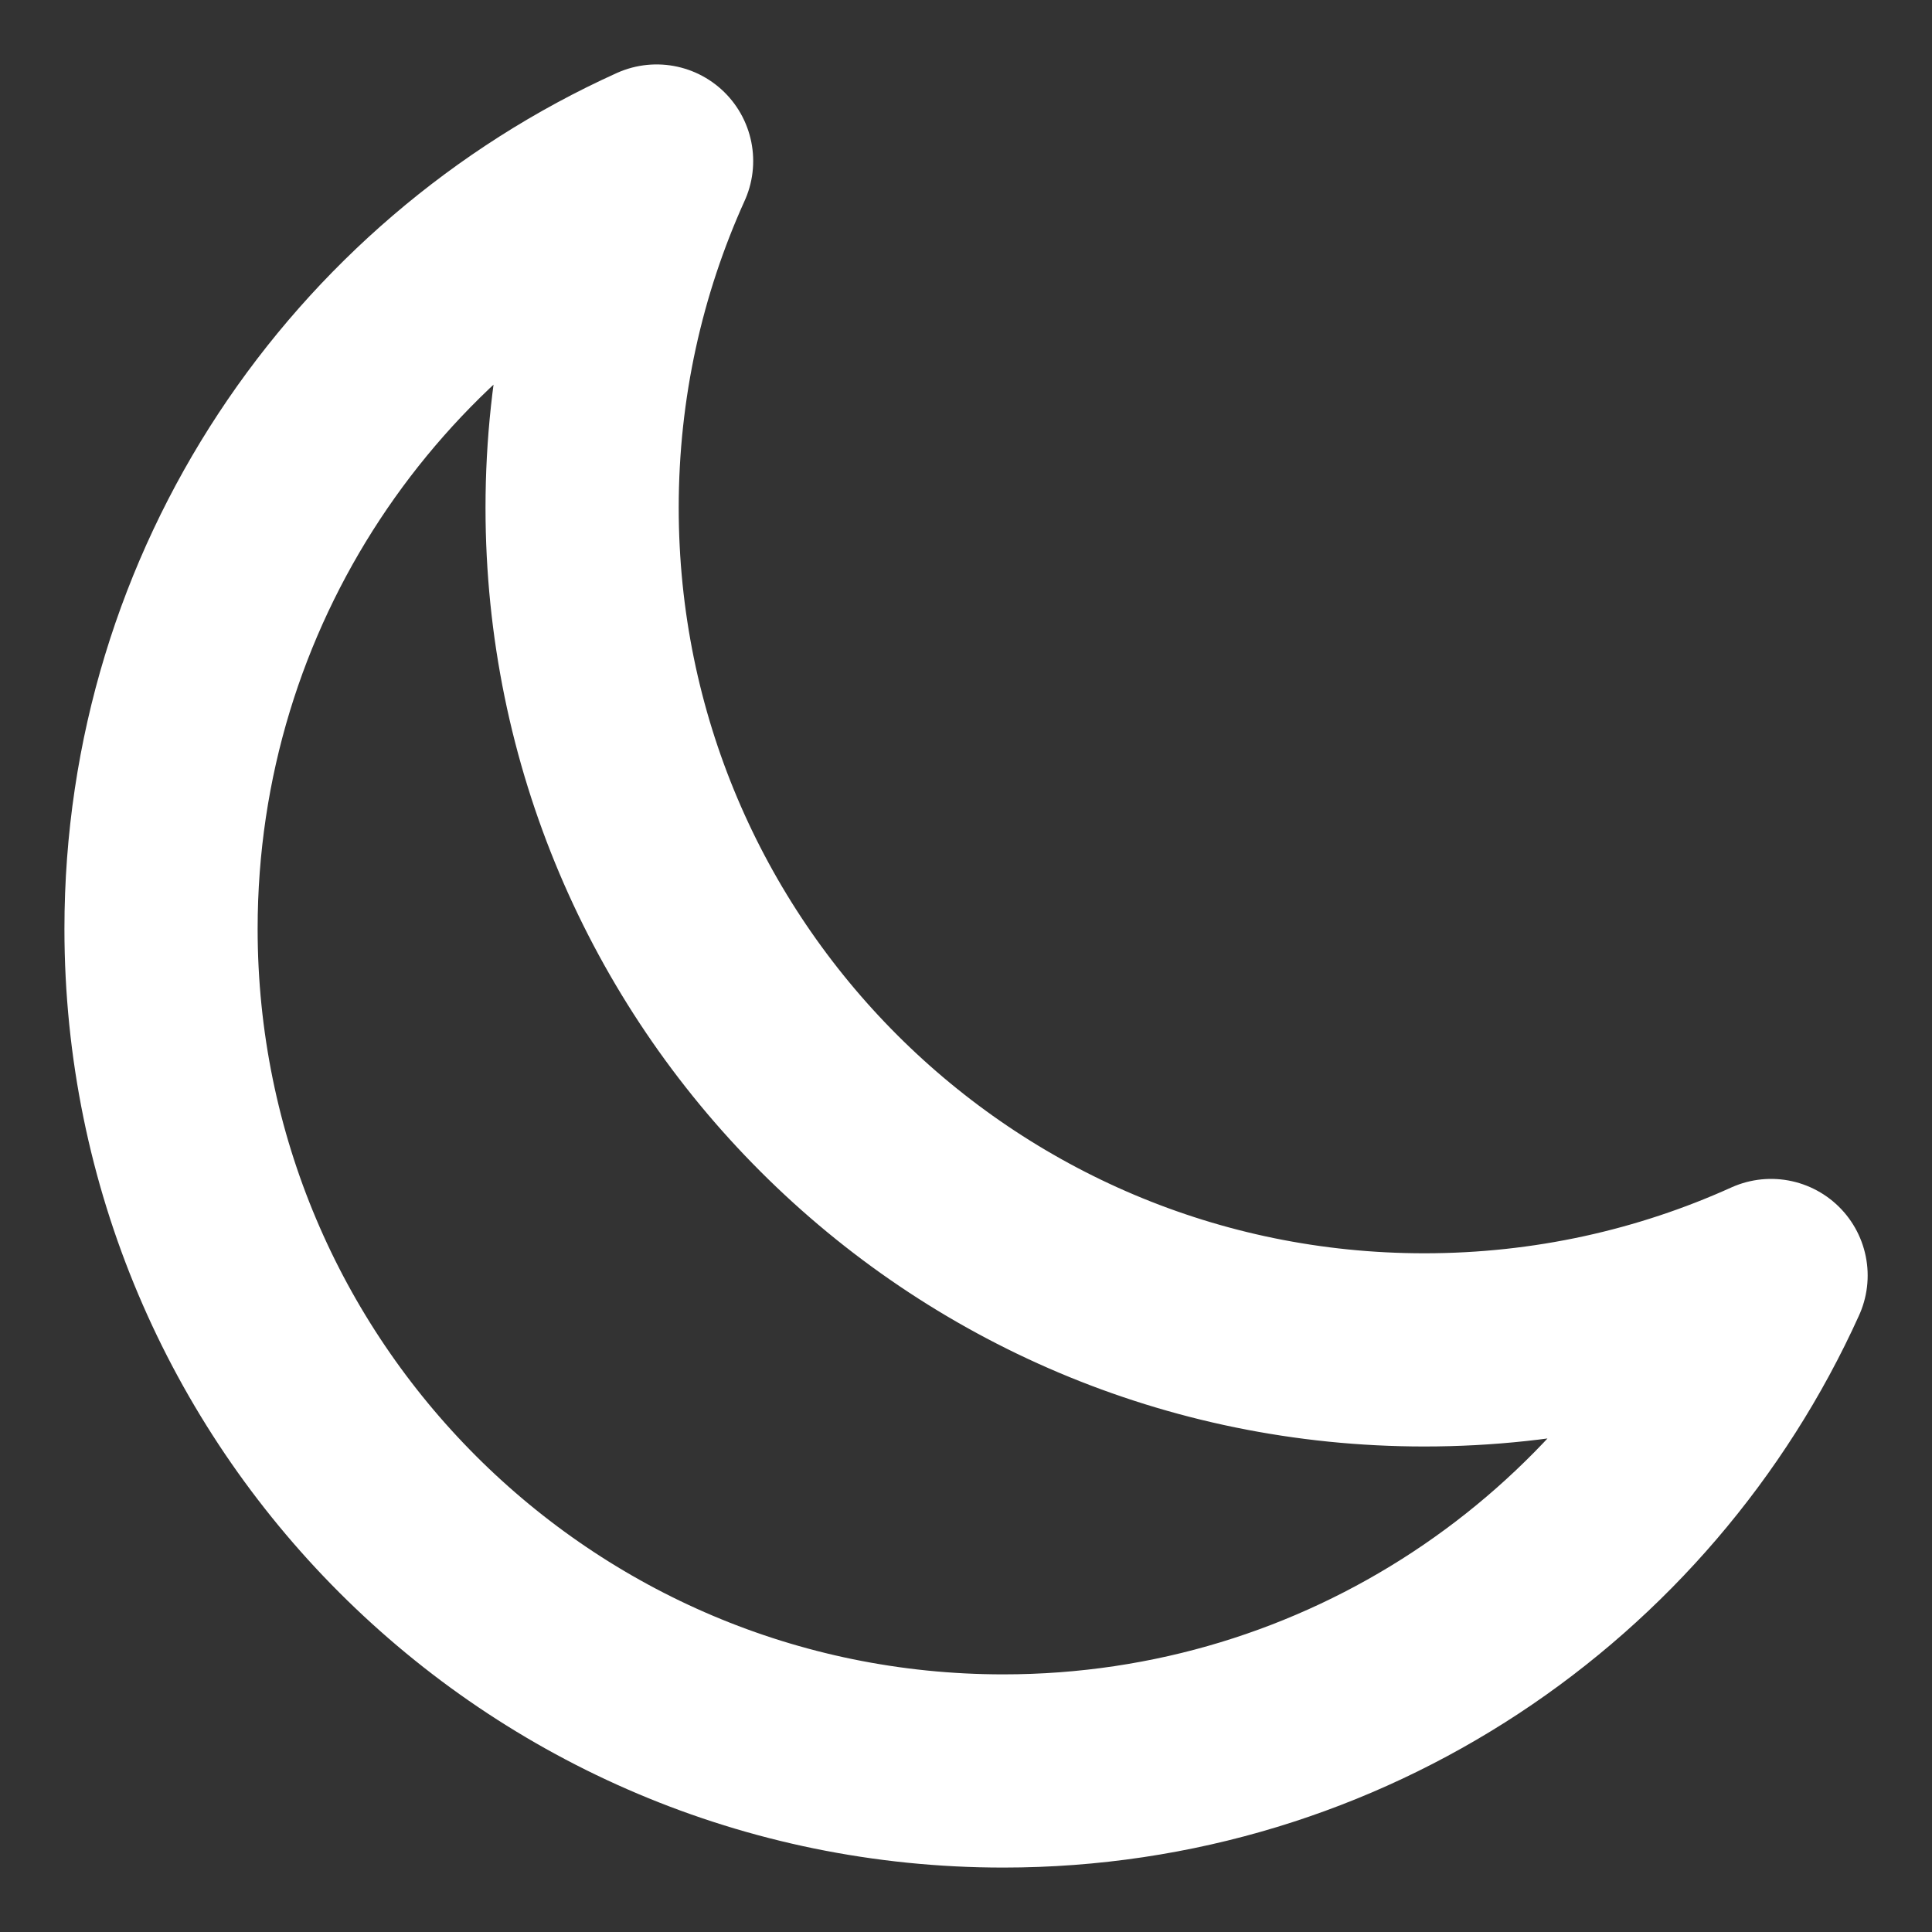 <svg width="20" height="20" viewBox="0 0 20 20" fill="none" xmlns="http://www.w3.org/2000/svg">
<rect x="0" y="0" width="20" height="20" fill="#333333" stroke="none"/>
<g clip-path="url(#clip0_16_568)">
<path d="M18.334 13.204C17.239 13.699 16.024 13.974 14.745 13.974C9.93 13.974 6.026 10.071 6.026 5.256C6.026 3.976 6.302 2.761 6.797 1.667C3.772 3.035 1.667 6.079 1.667 9.615C1.667 14.43 5.57 18.333 10.386 18.333C13.921 18.333 16.966 16.229 18.334 13.204Z" stroke="white" stroke-width="2" stroke-linecap="round" stroke-linejoin="round"/>
</g>
<defs>
<clipPath id="clip0_16_568">
<rect width="20" height="20" fill="white"/>
</clipPath>
</defs>
</svg>
